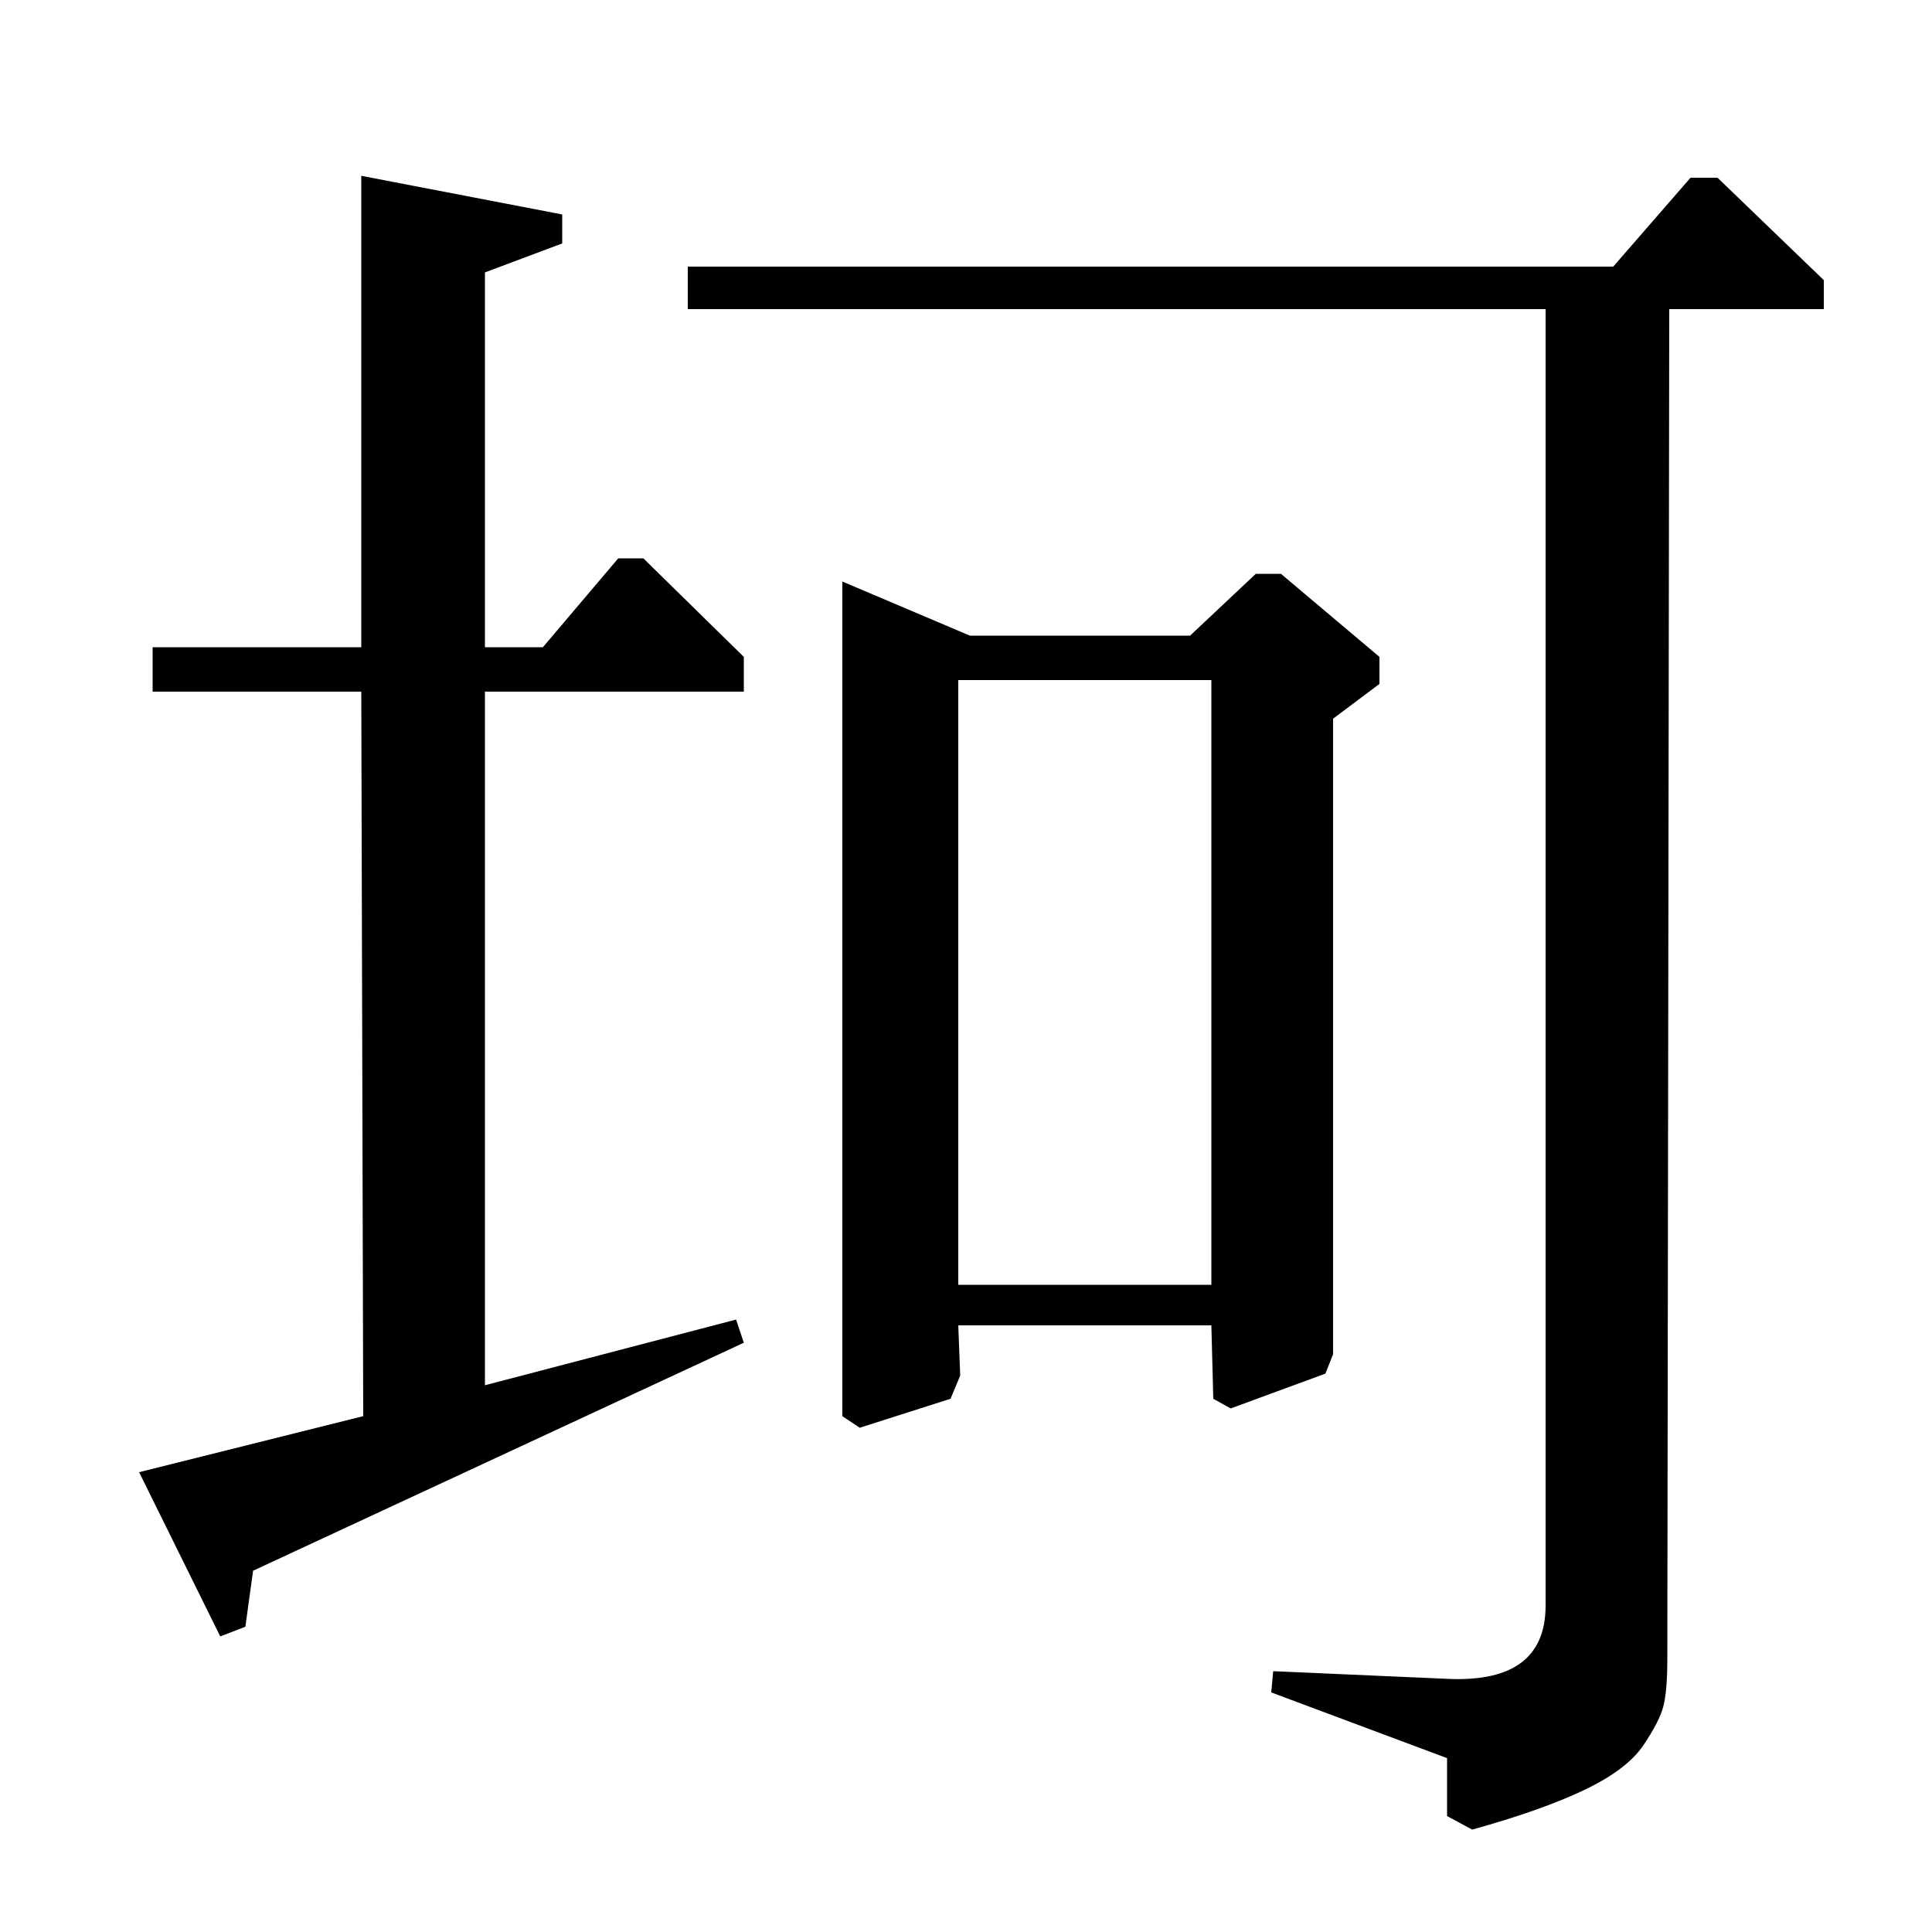 <?xml version="1.0" standalone="no"?>
<!DOCTYPE svg PUBLIC "-//W3C//DTD SVG 1.1//EN" "http://www.w3.org/Graphics/SVG/1.1/DTD/svg11.dtd" >
<svg xmlns="http://www.w3.org/2000/svg" xmlns:xlink="http://www.w3.org/1999/xlink" version="1.1" viewBox="0 -140 1000 1000">
  <g transform="matrix(1 0 0 -1 0 860)">
   <path fill="currentColor"
d="M616 671l34 32h13l51 -43v-14l-24 -18v-329l-4 -10l-49 -18l-9 5l-1 38h-131l1 -26l-5 -12l-47 -15l-9 6v432l66 -28h114zM627 648h-131v-313h131v313zM835 862l40 46h14l55 -53v-15h-80l-1 -699q0 -16 -2 -24t-10.5 -20.5t-30.5 -23t-58 -20.5l-13 7v30l-91 34l1 11
l91 -4q50 -2 50 38v671h-444v22h479zM187 909l104 -20v-15l-40 -15v-194h30l39 46h13l52 -51v-18h-134v-359l130 34l4 -12l-254 -118l-4 -29l-13 -5l-42 85l116 29l-1 375h-108v23h108v244z" />
  </g>

</svg>
